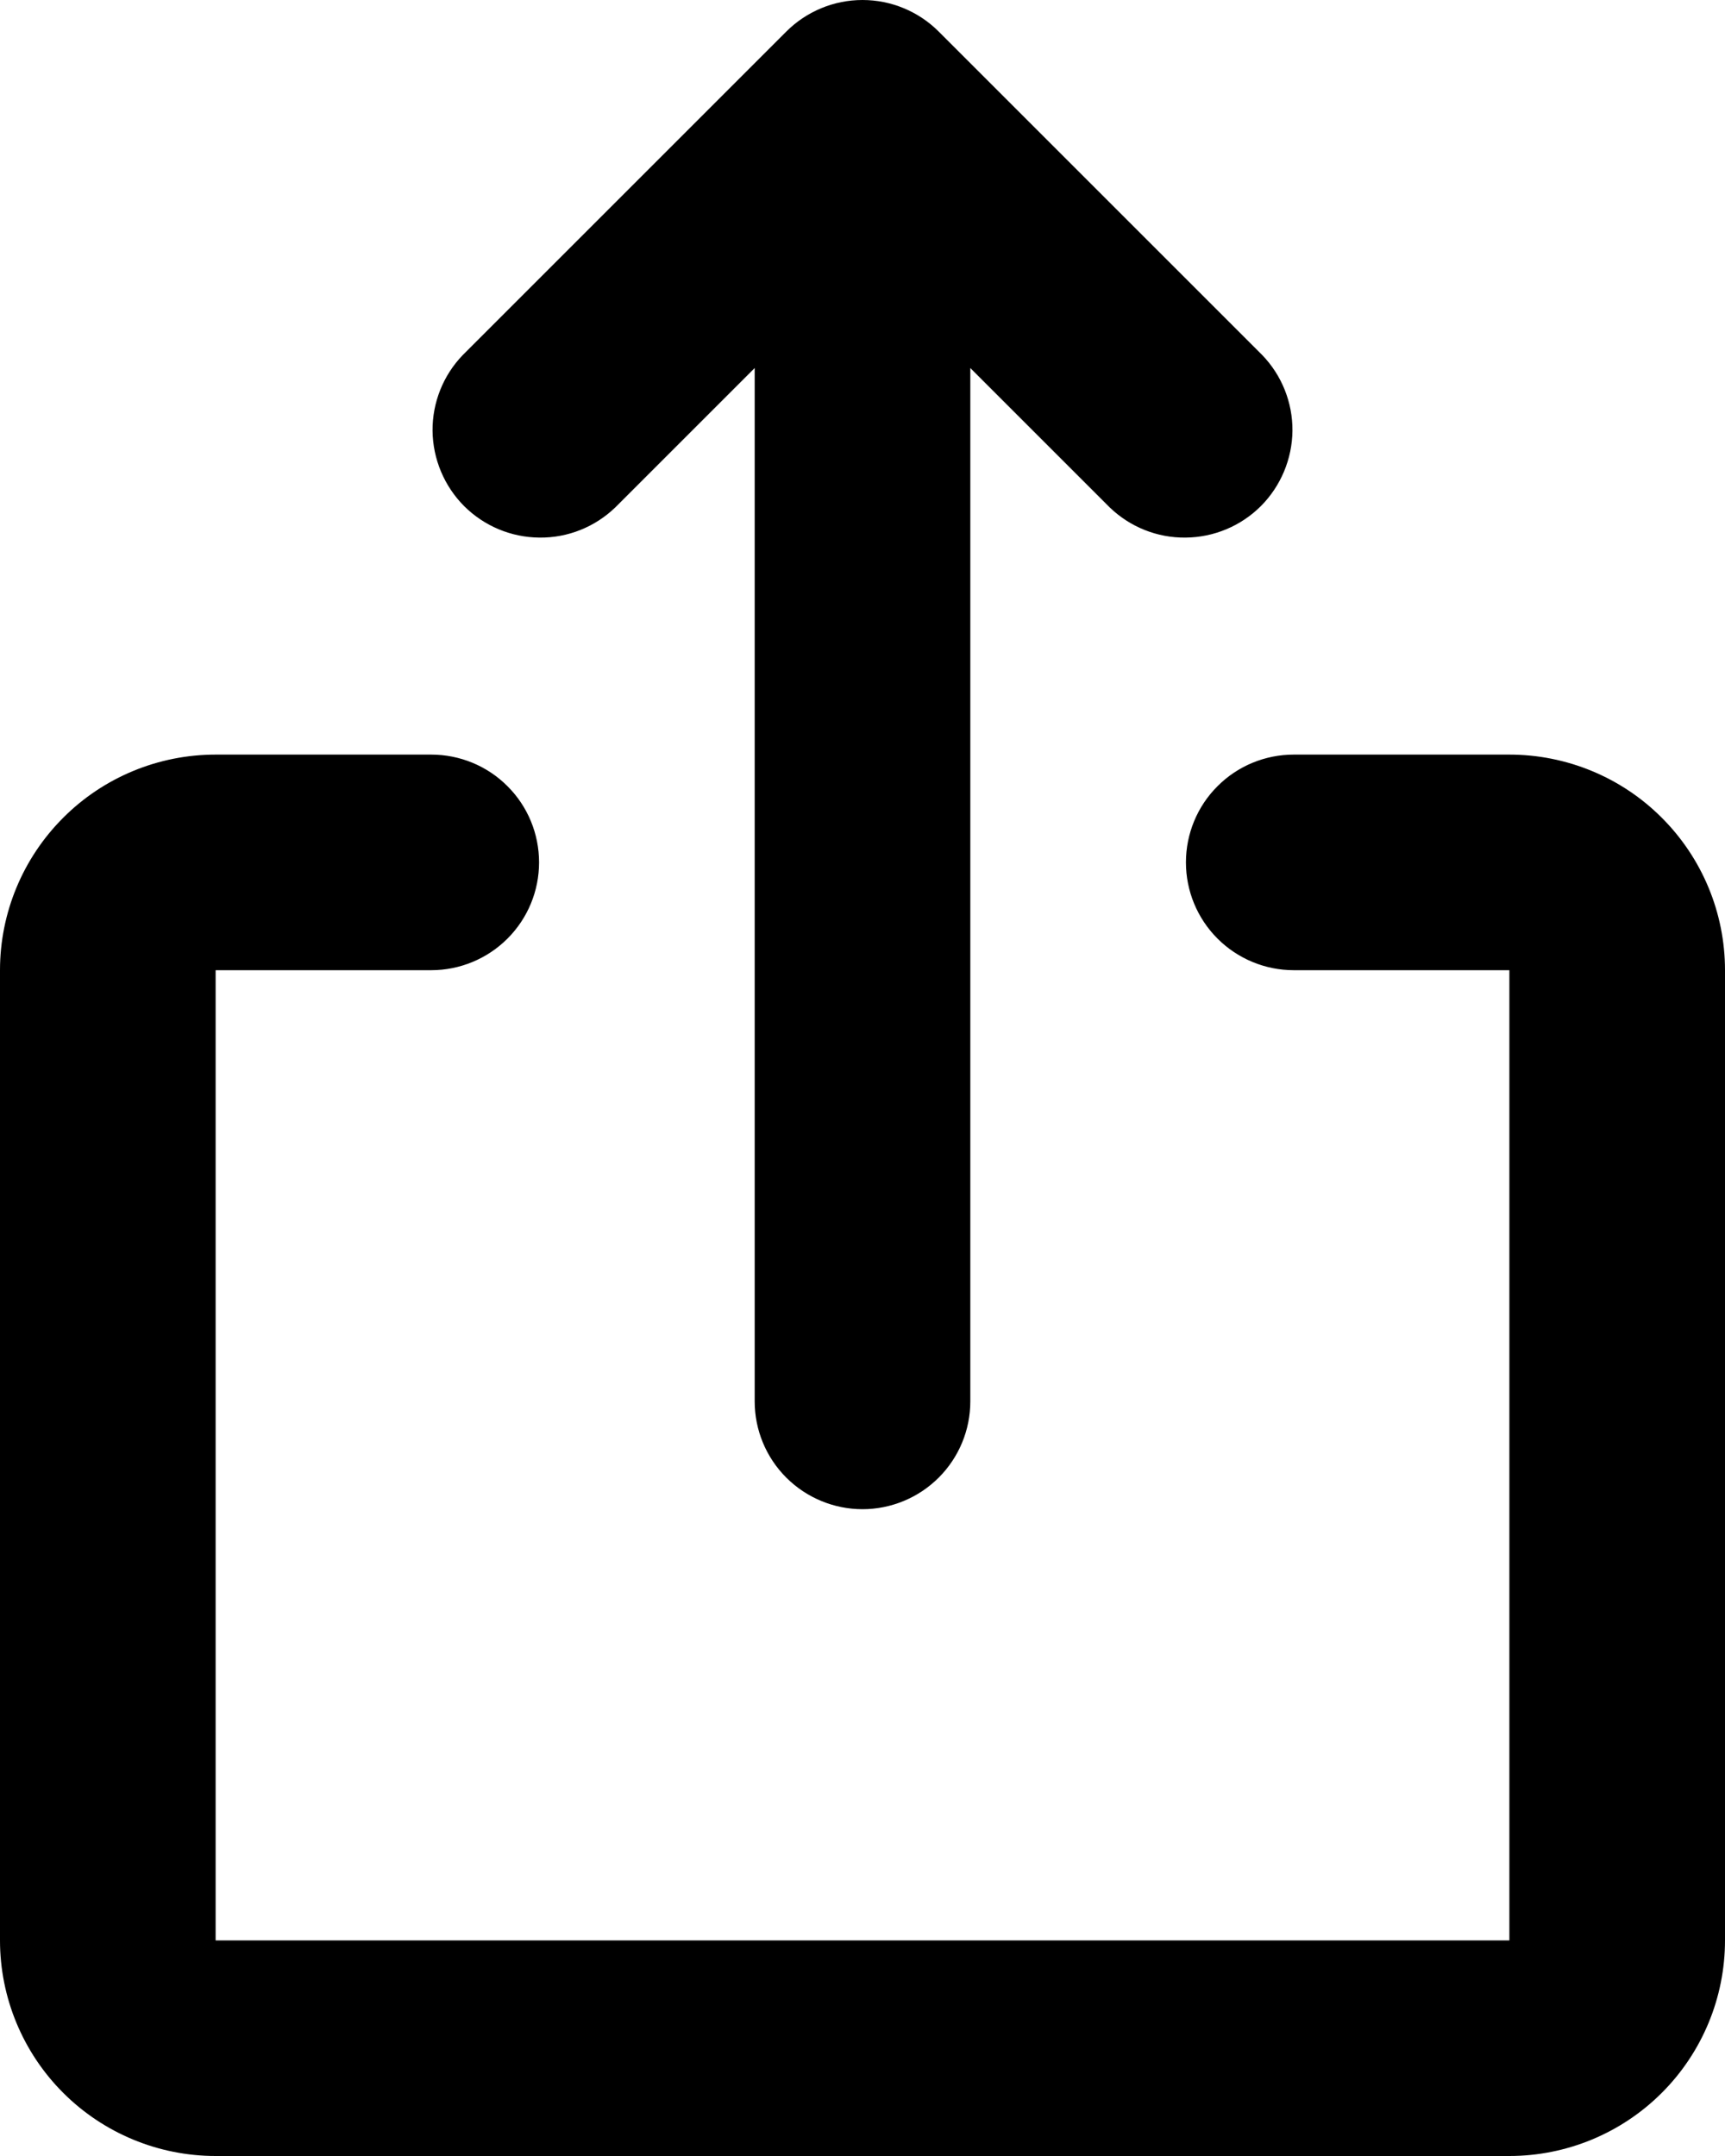 <svg width="16" height="20" viewBox="0 0 16 20" fill="none" xmlns="http://www.w3.org/2000/svg">
<path d="M7.293 0.293C7.481 0.105 7.735 0 8 0C8.265 0 8.519 0.105 8.707 0.293L11.707 3.293C11.889 3.481 11.99 3.734 11.988 3.996C11.985 4.258 11.88 4.509 11.695 4.695C11.509 4.88 11.259 4.985 10.996 4.987C10.734 4.99 10.482 4.889 10.293 4.707L9 3.414V13C9 13.265 8.895 13.519 8.707 13.707C8.52 13.894 8.265 14 8 14C7.735 14 7.48 13.894 7.293 13.707C7.105 13.519 7 13.265 7 13V3.414L5.707 4.707C5.518 4.889 5.266 4.99 5.004 4.987C4.741 4.985 4.491 4.88 4.305 4.695C4.12 4.509 4.015 4.258 4.012 3.996C4.01 3.734 4.111 3.481 4.293 3.293L7.293 0.293ZM0 9C0 8.469 0.211 7.961 0.586 7.586C0.961 7.21 1.47 7 2 7H4C4.265 7 4.52 7.105 4.707 7.293C4.895 7.48 5 7.735 5 8C5 8.265 4.895 8.519 4.707 8.707C4.52 8.894 4.265 9 4 9H2V18H14V9H12C11.735 9 11.48 8.894 11.293 8.707C11.105 8.519 11 8.265 11 8C11 7.735 11.105 7.48 11.293 7.293C11.48 7.105 11.735 7 12 7H14C14.53 7 15.039 7.21 15.414 7.586C15.789 7.961 16 8.469 16 9V18C16 18.53 15.789 19.039 15.414 19.414C15.039 19.789 14.53 20 14 20H2C1.47 20 0.961 19.789 0.586 19.414C0.211 19.039 0 18.53 0 18V9Z" fill="black"/>
</svg>
